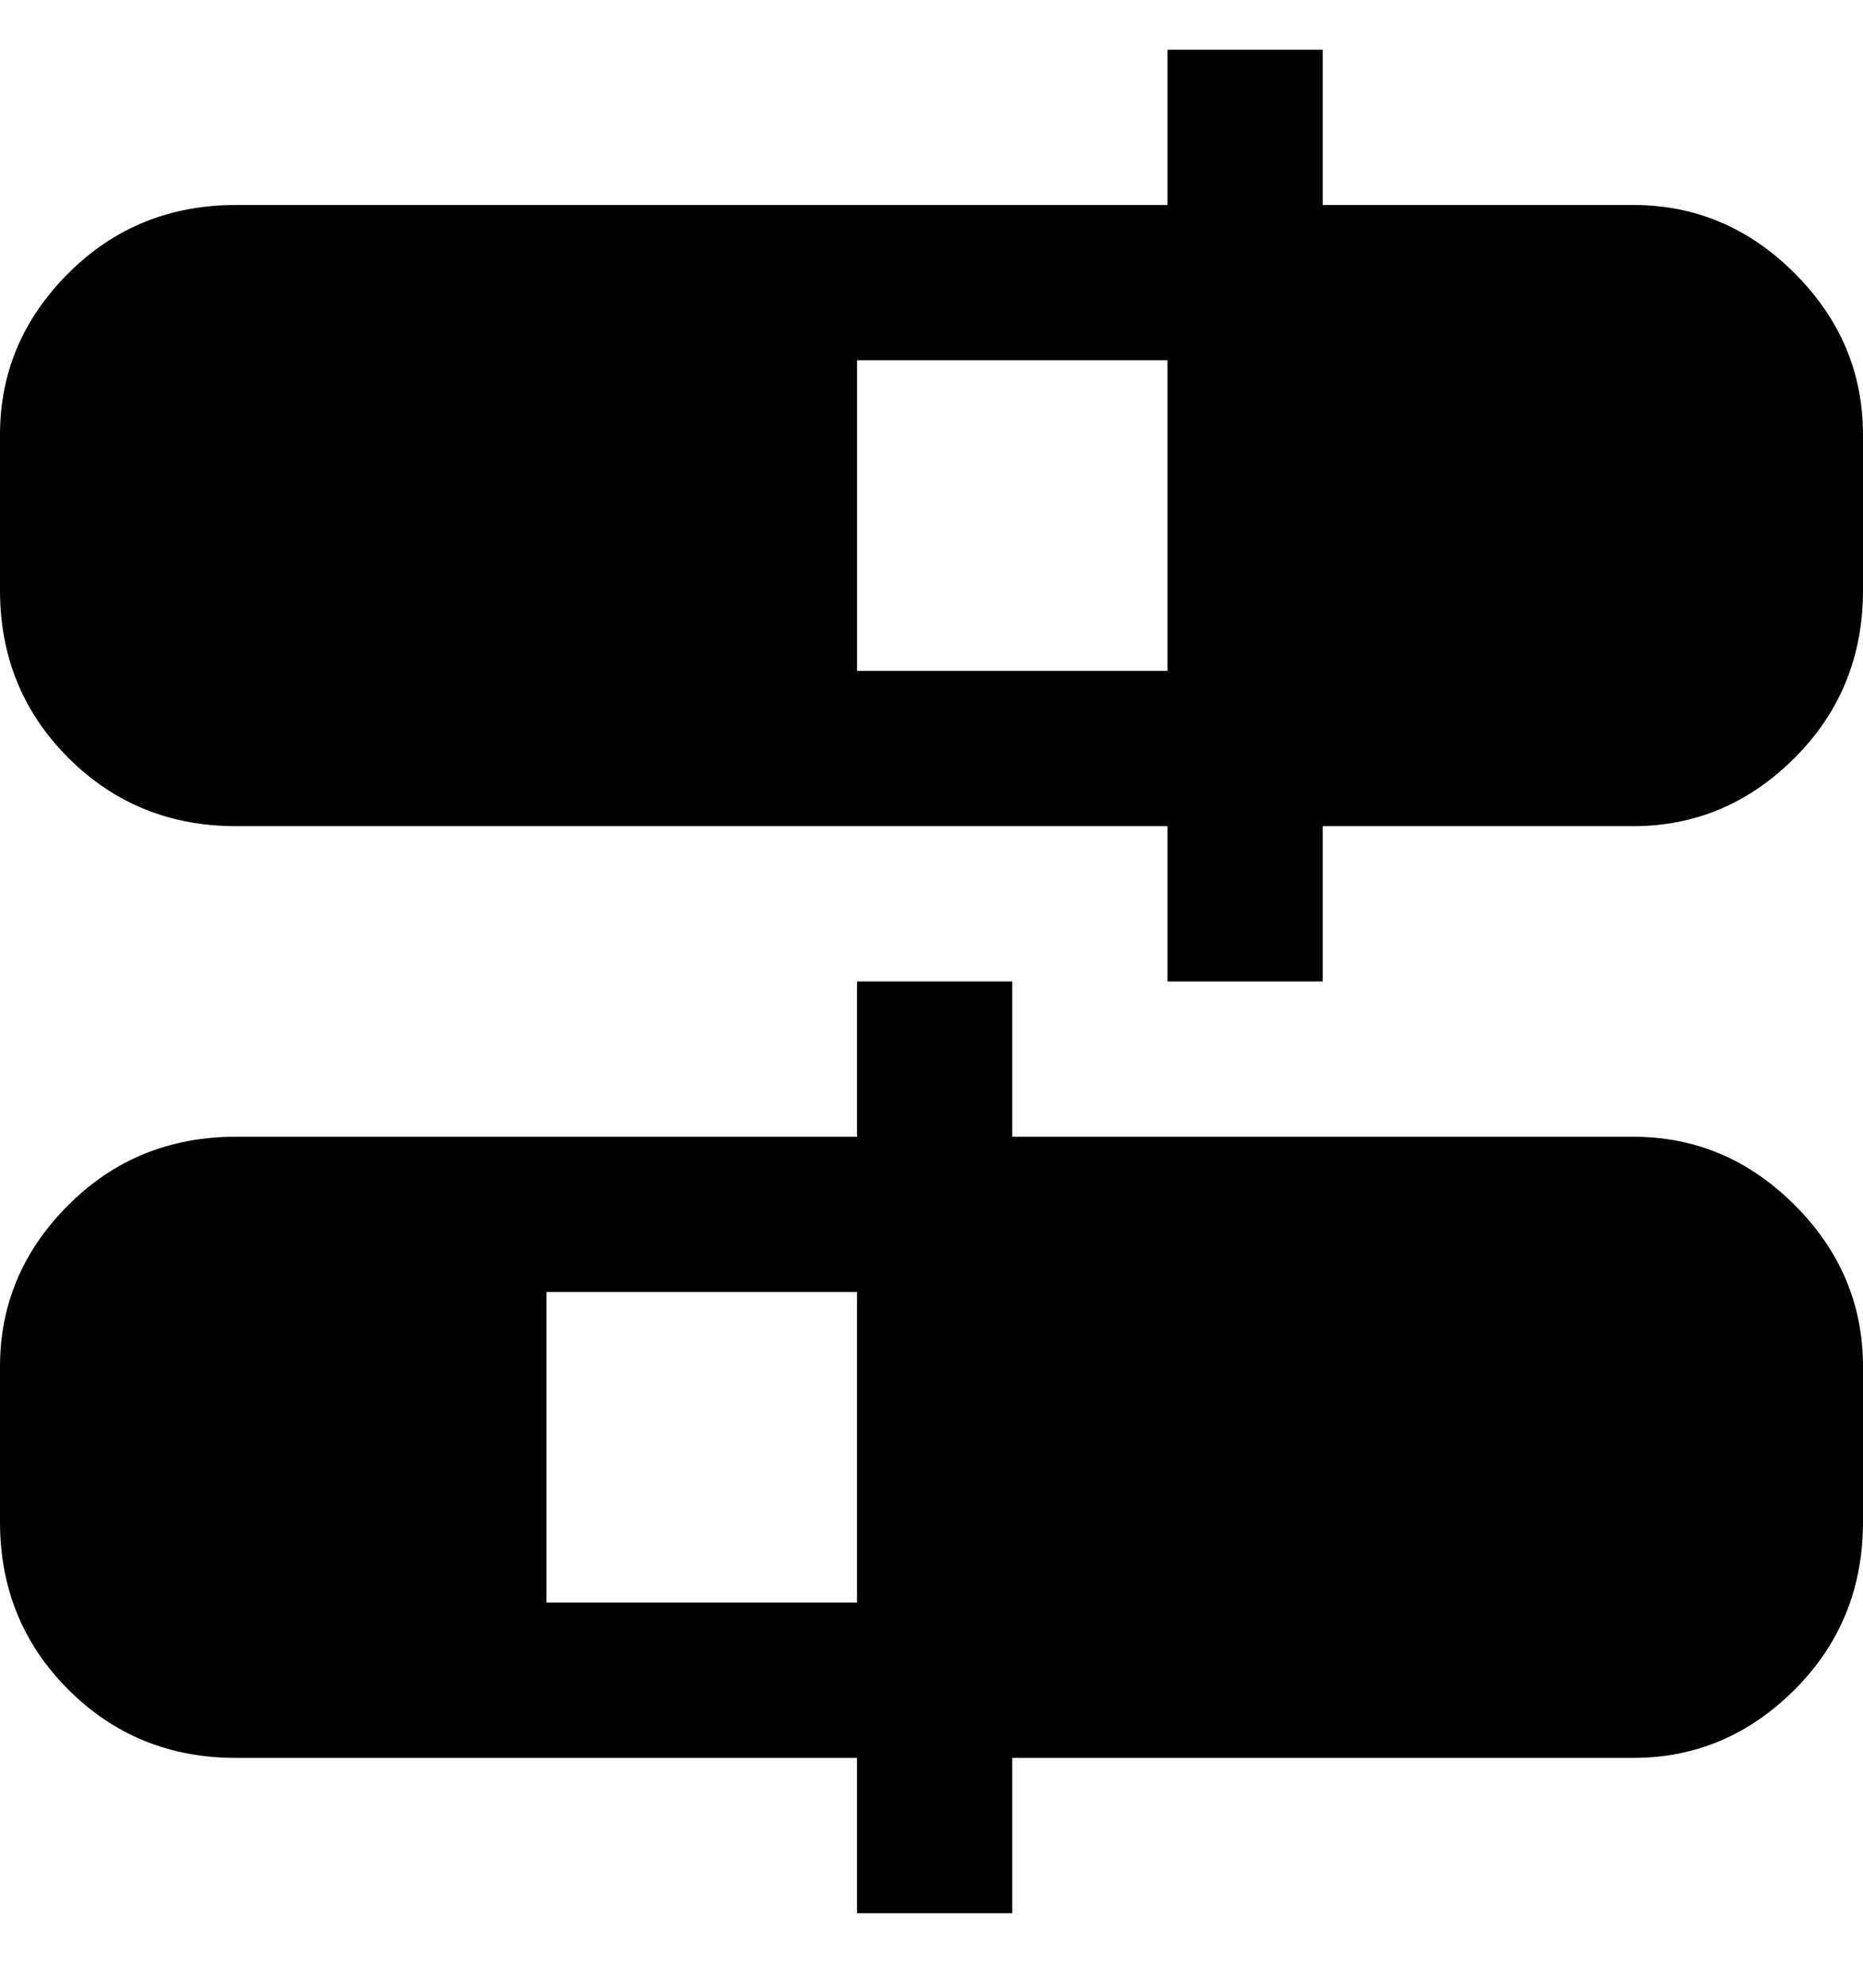 <svg viewBox="0 0 300 320" xmlns="http://www.w3.org/2000/svg"><path d="M263 33h-50V8h-25v25H38q-16 0-27 11T0 70v25q0 16 11 27t27 11h150v25h25v-25h50q15 0 26-11t11-27V70q0-15-11-26t-26-11zm-125 75V58h50v50h-50zm125 75H163v-25h-25v25H38q-16 0-27 11T0 220v25q0 16 11 27t27 11h100v25h25v-25h100q15 0 26-11t11-27v-25q0-15-11-26t-26-11zM88 258v-50h50v50H88z"/></svg>